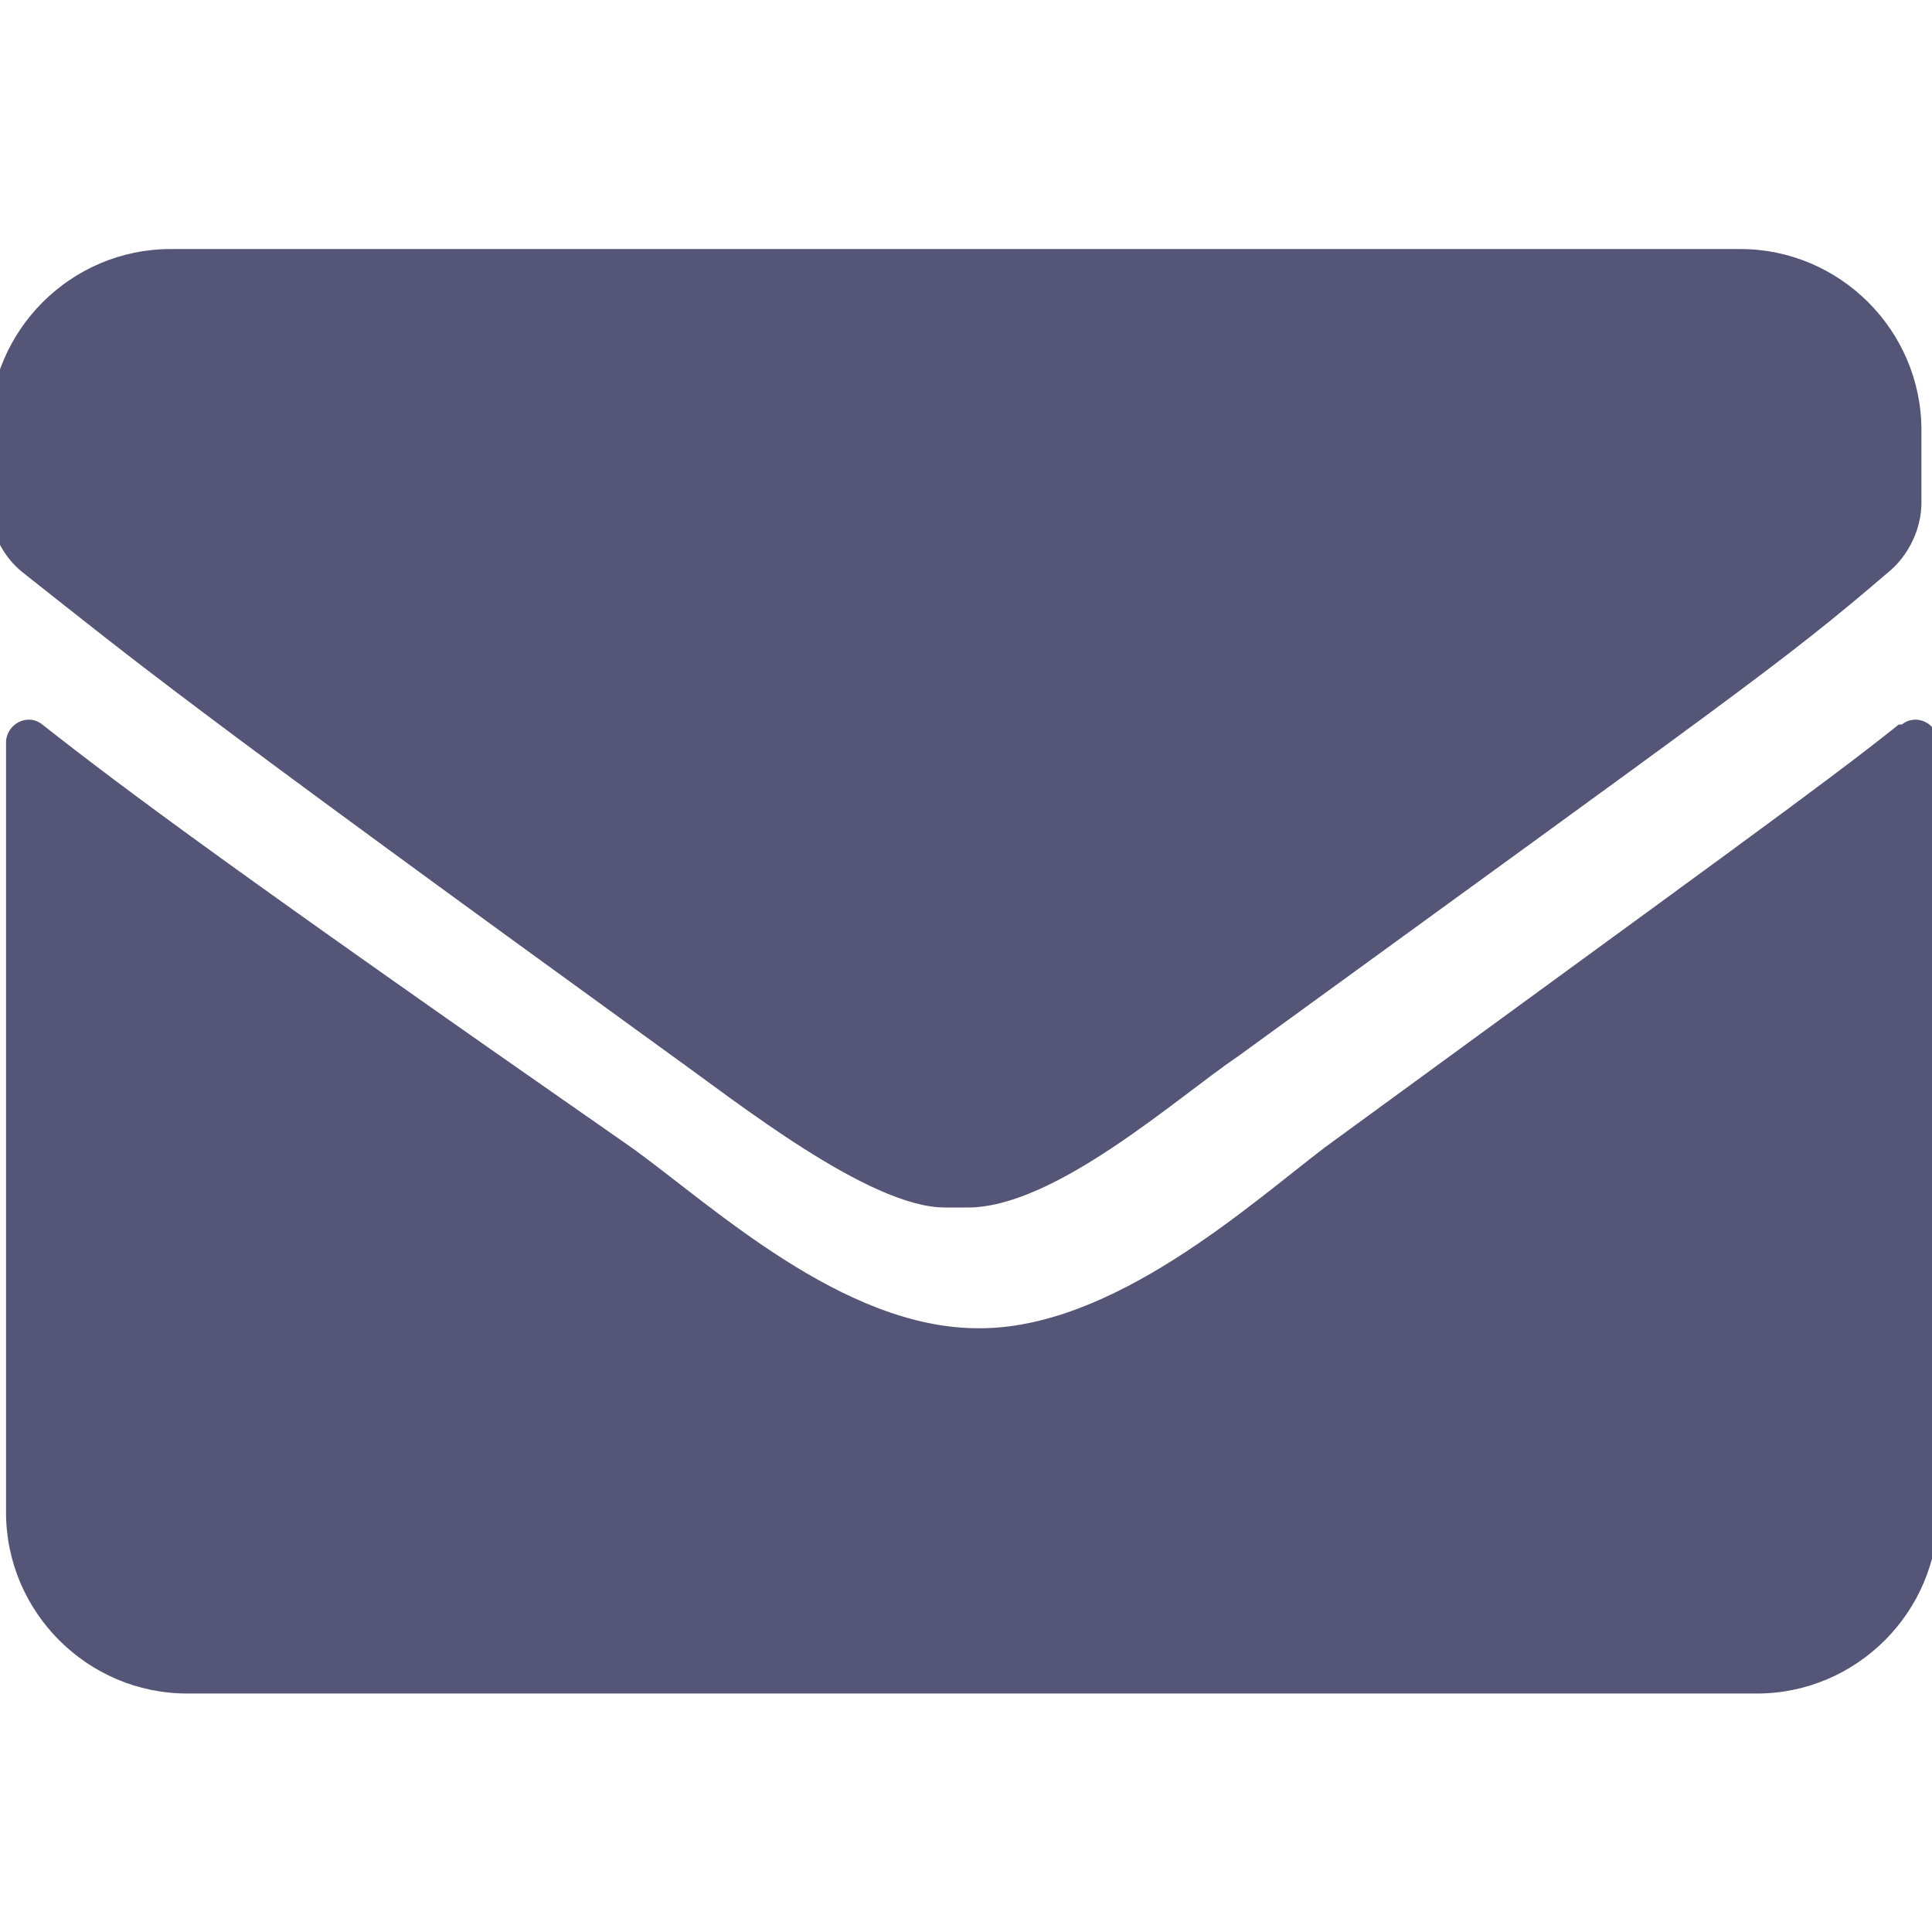 <svg version="1.1" viewBox="0 0 128 128" xmlns="http://www.w3.org/2000/svg"><style type="text/css">.Back{fill:#555577;}</style><path class="Back" d="m126 48c0.98-0.78 2.4-0.05 2.4 1.2v51c0 6.6-5.4 12-12 12h-104c-6.6 0-12-5.4-12-12v-51c0-1.2 1.4-2 2.4-1.2 5.6 4.4 13 9.9 39 28 5.3 3.8 14 12 23 12 8.9 0.075 18-8.2 23-12 26-19 33-24 38-28zm-62 32c5.8 0.1 14-7.3 18-10 33-24 36-26 43-32 1.4-1.1 2.3-2.9 2.3-4.7v-4.8c0-6.6-5.4-12-12-12h-104c-6.6 0-12 5.4-12 12v4.8c0 1.8 0.85 3.6 2.3 4.7 7.6 6 10 8.1 43 32 4.2 3 13 10 18 10z"/></svg>
